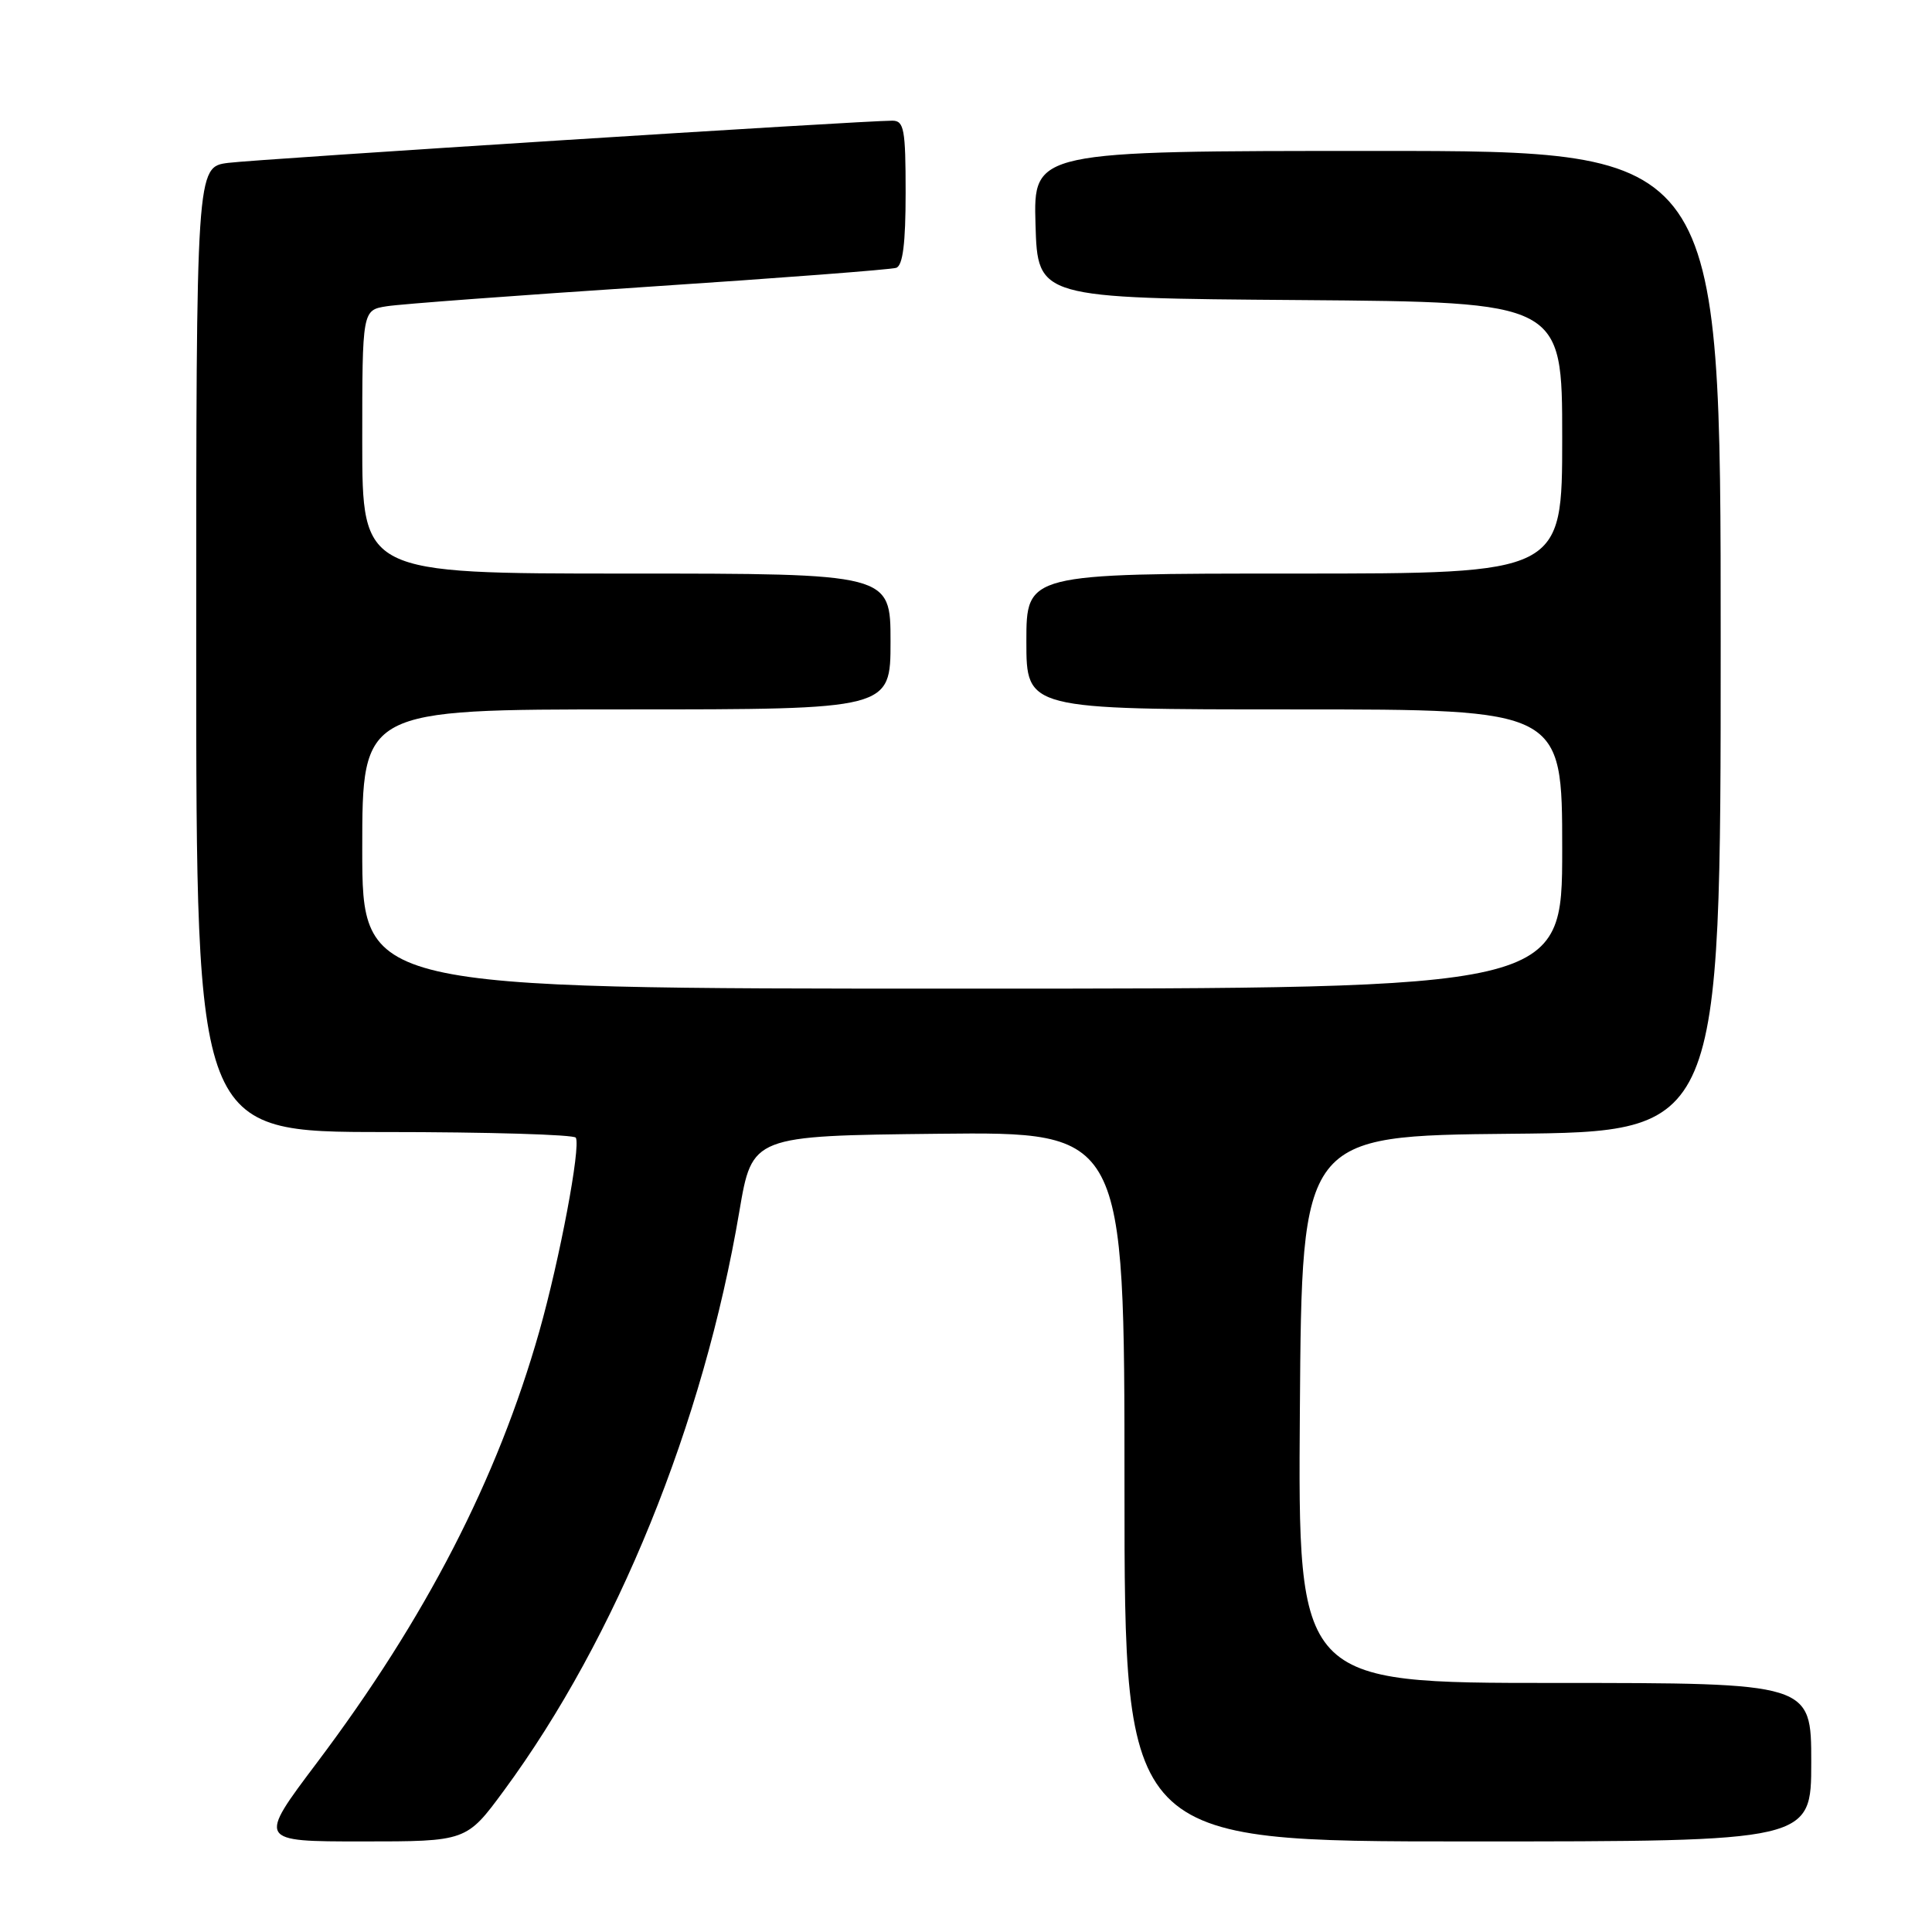 <?xml version="1.0" encoding="UTF-8" standalone="no"?>
<!DOCTYPE svg PUBLIC "-//W3C//DTD SVG 1.1//EN" "http://www.w3.org/Graphics/SVG/1.1/DTD/svg11.dtd" >
<svg xmlns="http://www.w3.org/2000/svg" xmlns:xlink="http://www.w3.org/1999/xlink" version="1.1" viewBox="0 0 256 256">
 <g >
 <path fill="currentColor"
d=" M 66.78 237.25 C 81.70 216.98 93.21 188.65 97.97 160.50 C 99.67 150.50 99.67 150.50 124.33 150.23 C 149.00 149.97 149.00 149.97 149.00 196.98 C 149.00 244.00 149.00 244.00 194.50 244.00 C 240.00 244.00 240.00 244.00 240.00 233.50 C 240.00 223.00 240.00 223.00 205.99 223.00 C 171.98 223.00 171.98 223.00 172.24 186.75 C 172.50 150.50 172.50 150.50 200.25 150.23 C 228.00 149.97 228.00 149.97 228.00 84.98 C 228.00 20.00 228.00 20.00 182.46 20.00 C 136.93 20.00 136.93 20.00 137.21 29.75 C 137.50 39.50 137.50 39.50 172.25 39.76 C 207.00 40.03 207.00 40.03 207.00 58.01 C 207.00 76.00 207.00 76.00 171.50 76.00 C 136.00 76.00 136.00 76.00 136.00 85.00 C 136.00 94.00 136.00 94.00 171.50 94.00 C 207.00 94.00 207.00 94.00 207.00 112.50 C 207.00 131.00 207.00 131.00 127.50 131.00 C 48.00 131.00 48.00 131.00 48.00 112.50 C 48.00 94.00 48.00 94.00 83.00 94.00 C 118.00 94.00 118.00 94.00 118.00 85.00 C 118.00 76.00 118.00 76.00 83.00 76.00 C 48.00 76.00 48.00 76.00 48.00 58.55 C 48.00 41.09 48.00 41.09 51.25 40.58 C 53.04 40.29 68.67 39.13 86.00 37.99 C 103.33 36.85 118.06 35.72 118.75 35.49 C 119.63 35.19 120.00 32.26 120.00 25.53 C 120.00 17.12 119.79 16.00 118.25 15.99 C 114.44 15.98 34.23 21.08 30.25 21.58 C 26.00 22.12 26.00 22.12 26.00 86.06 C 26.00 150.00 26.00 150.00 50.94 150.00 C 64.66 150.00 76.07 150.34 76.30 150.75 C 76.97 151.98 74.17 166.85 71.46 176.42 C 65.90 196.00 56.41 214.42 42.01 233.55 C 34.14 244.00 34.14 244.00 47.98 244.00 C 61.81 244.00 61.81 244.00 66.78 237.25 Z "/>
</g>
</svg>